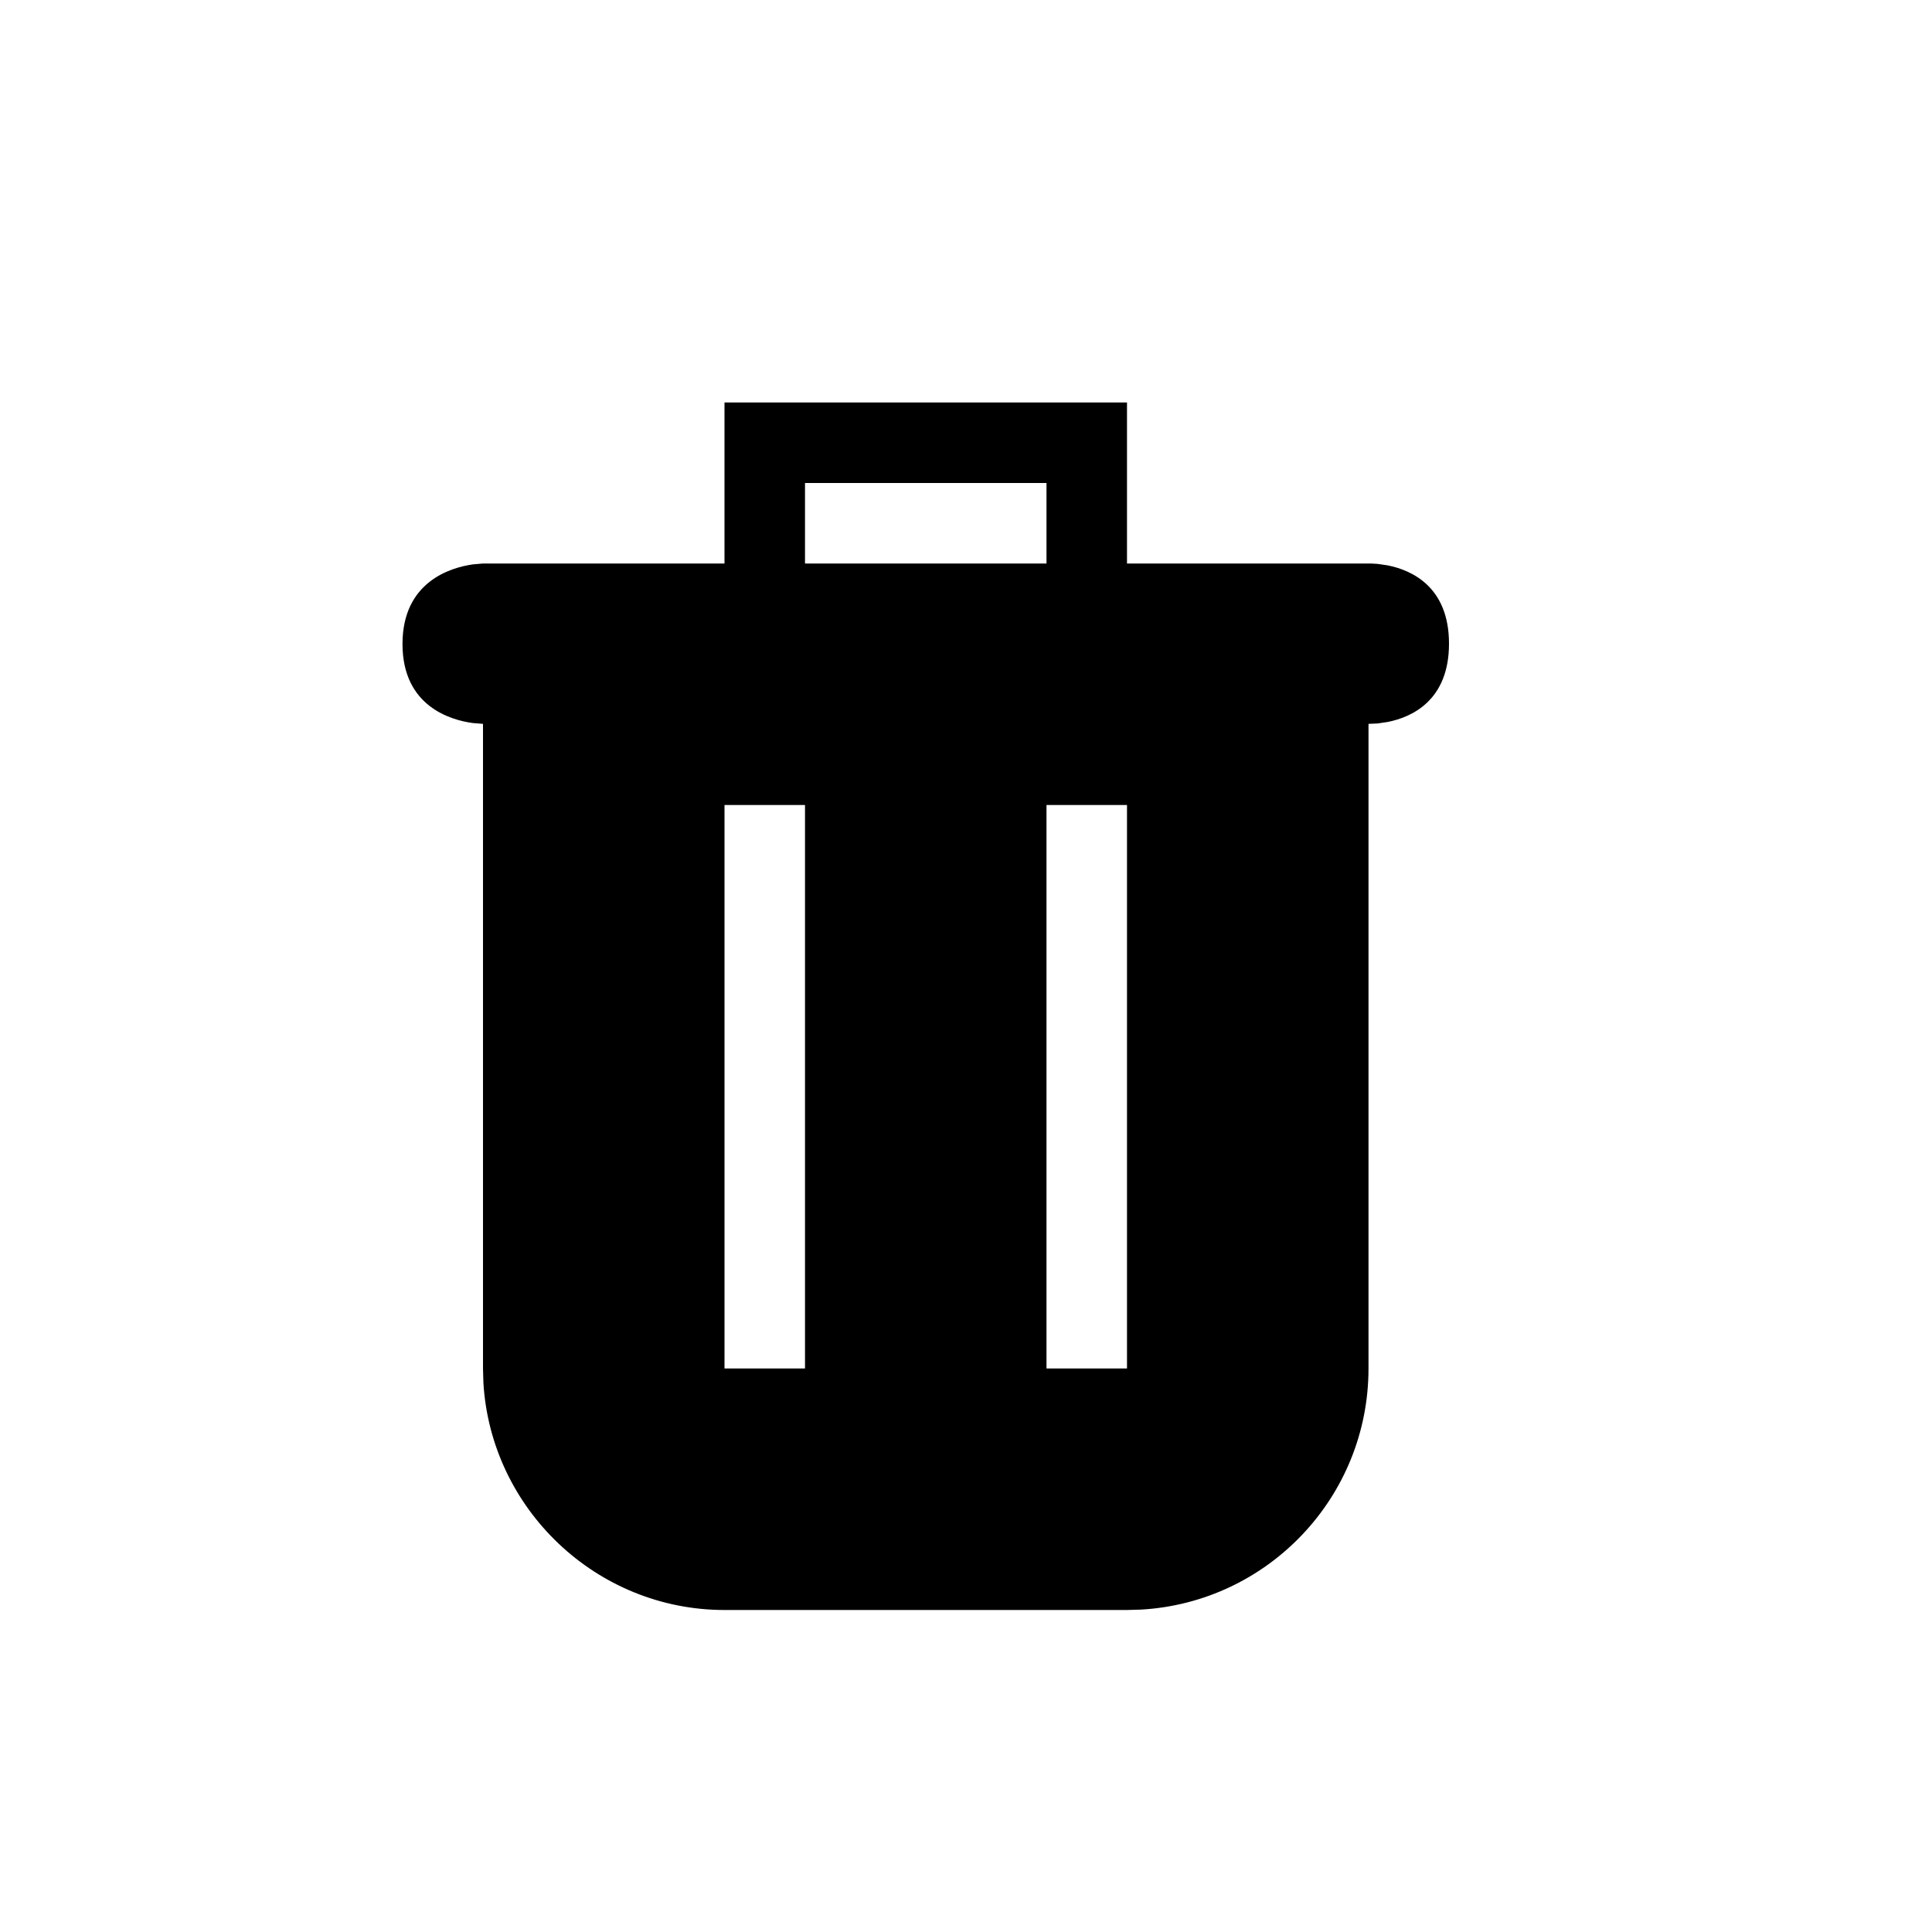 <svg xmlns="http://www.w3.org/2000/svg" width="24" height="24" viewBox="0 0 24 24">
  <path d="M14,5 L14,7 L17.031,7 L17.031,7 L17.114,7.005 L17.114,7.005 L17.236,7.023 C17.532,7.081 18,7.286 18,7.996 C18,8.706 17.532,8.911 17.236,8.969 L17.114,8.987 L17.114,8.987 L17,8.992 L17,17 C17,18.598 15.751,19.904 14.176,19.995 L14,20 L9,20 C7.409,20 6.097,18.745 6.005,17.176 L6,17 L6,8.992 L5.874,8.982 C5.605,8.946 5,8.778 5,8 C5,7.222 5.605,7.049 5.874,7.011 L6,7 L6,7 L9,7 L9,5 L14,5 Z M14,10 L13,10 L13,17 L14,17 L14,10 Z M10,10 L9,10 L9,17 L10,17 L10,10 Z M13,6 L10,6 L10,7 L13,7 L13,6 Z"/>
</svg>
